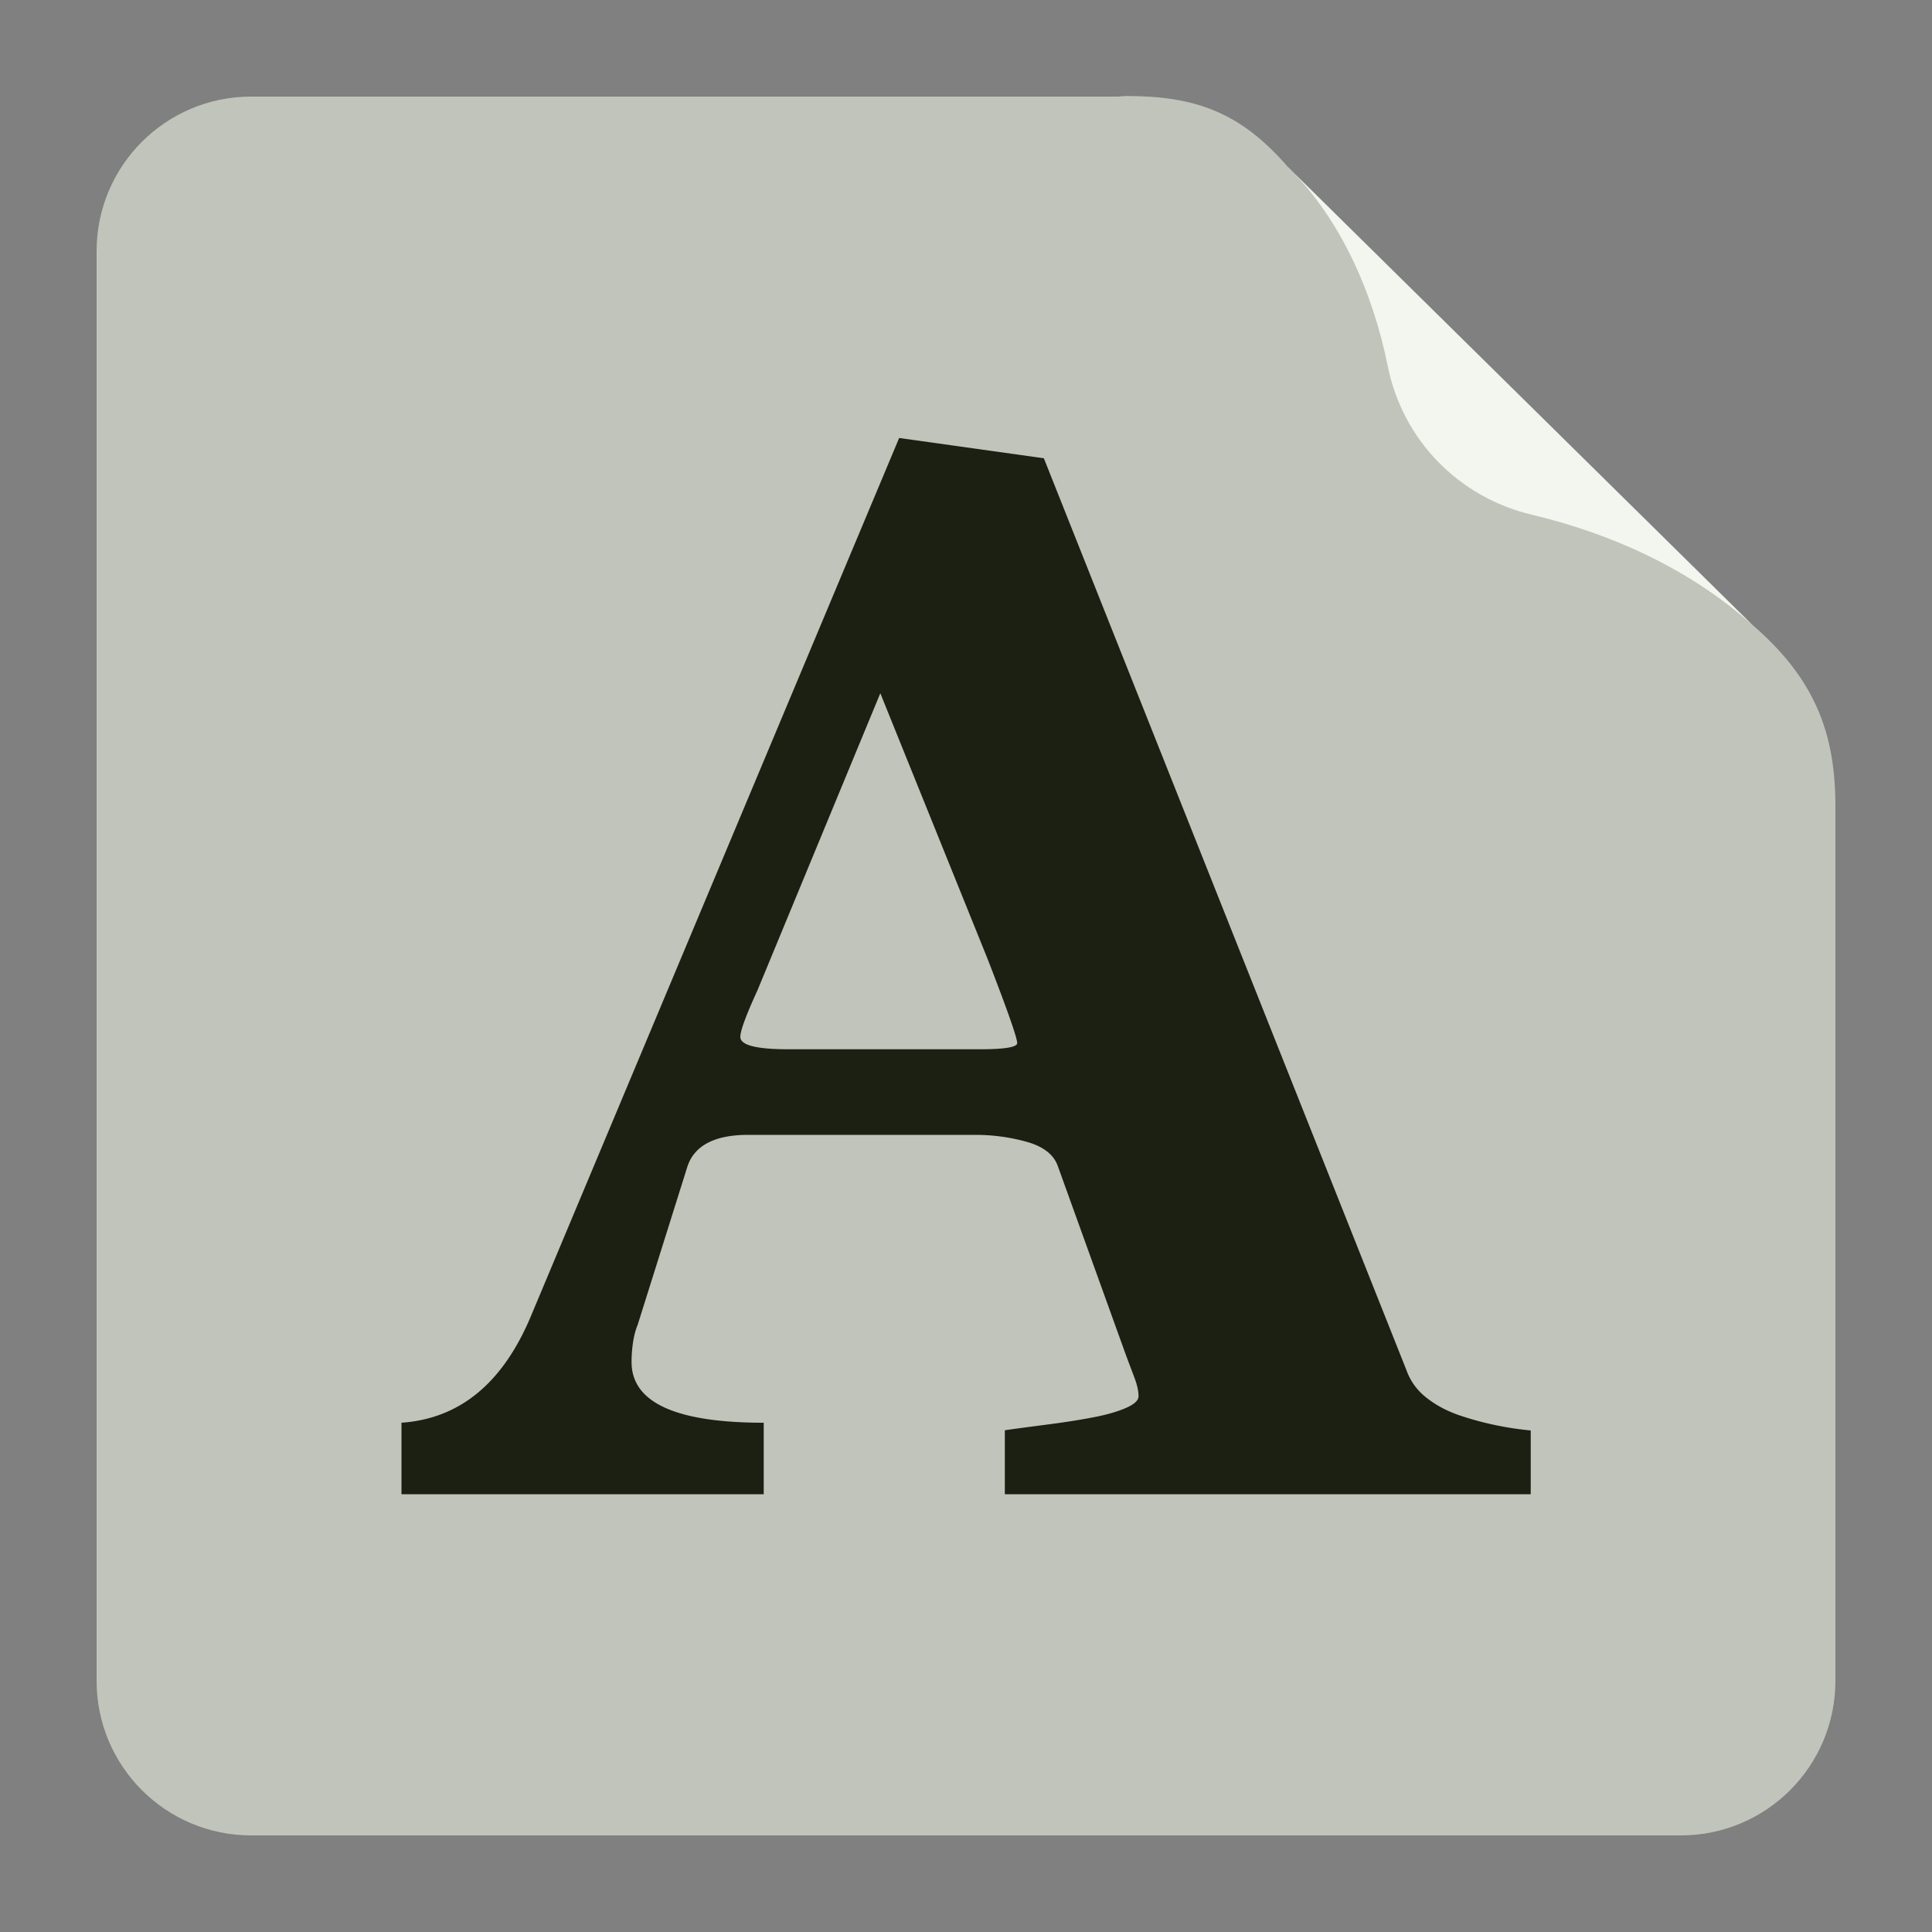 <svg xmlns="http://www.w3.org/2000/svg" viewBox="0 0 100 100">
    <rect x="0" y="0" width="100" height="100" fill="#808080" stroke="none"/>
    <path fill="#c1c4ba"
        d="M90.68 32.32 66.67 8.65c-2.47-2.85-4.8-3.68-8.37-3.68-.14 0-.27.02-.41.03H13c-4.42 0-8 3.58-8 8v74c0 4.42 3.58 8 8 8h74c4.42 0 8-3.58 8-8V41.73c0-3.8-1.07-6.61-4.32-9.41z" />
    <path fill="#1c2013e5"
        d="M52.01 77.33v-3.3c.75-.11 1.54-.21 2.38-.32.83-.11 1.58-.23 2.25-.36s1.22-.29 1.65-.48.64-.39.64-.6c0-.27-.07-.58-.2-.93s-.28-.74-.44-1.17l-3.54-9.82c-.21-.59-.75-1.01-1.61-1.25s-1.75-.36-2.66-.36H38.73c-1.72 0-2.77.54-3.14 1.61l-2.58 8.21c-.11.27-.19.56-.24.89-.05.32-.08.67-.08 1.05 0 2.09 2.28 3.14 6.84 3.14v3.7H20.78v-3.7c3.01-.21 5.23-2.04 6.68-5.47l19.08-45.5 7.49 1.05L72.79 70.9c.21.59.56 1.07 1.05 1.45.48.38 1.03.67 1.65.89a16.298 16.298 0 0 0 3.74.8v3.3H52.02zm-6.44-41.46-6.36 15.38c-.59 1.29-.89 2.09-.89 2.42 0 .43.83.64 2.5.64h9.9c1.29 0 1.93-.11 1.93-.32 0-.27-.51-1.72-1.53-4.35l-5.56-13.77z" />
    <path fill="#f3f5ef"
        d="M66.68 8.66c2.67 2.63 4.37 6.42 5.15 10.29s3.71 6.8 7.45 7.69c4.18.99 8.23 2.85 11.4 5.69L66.67 8.66z" />
</svg>